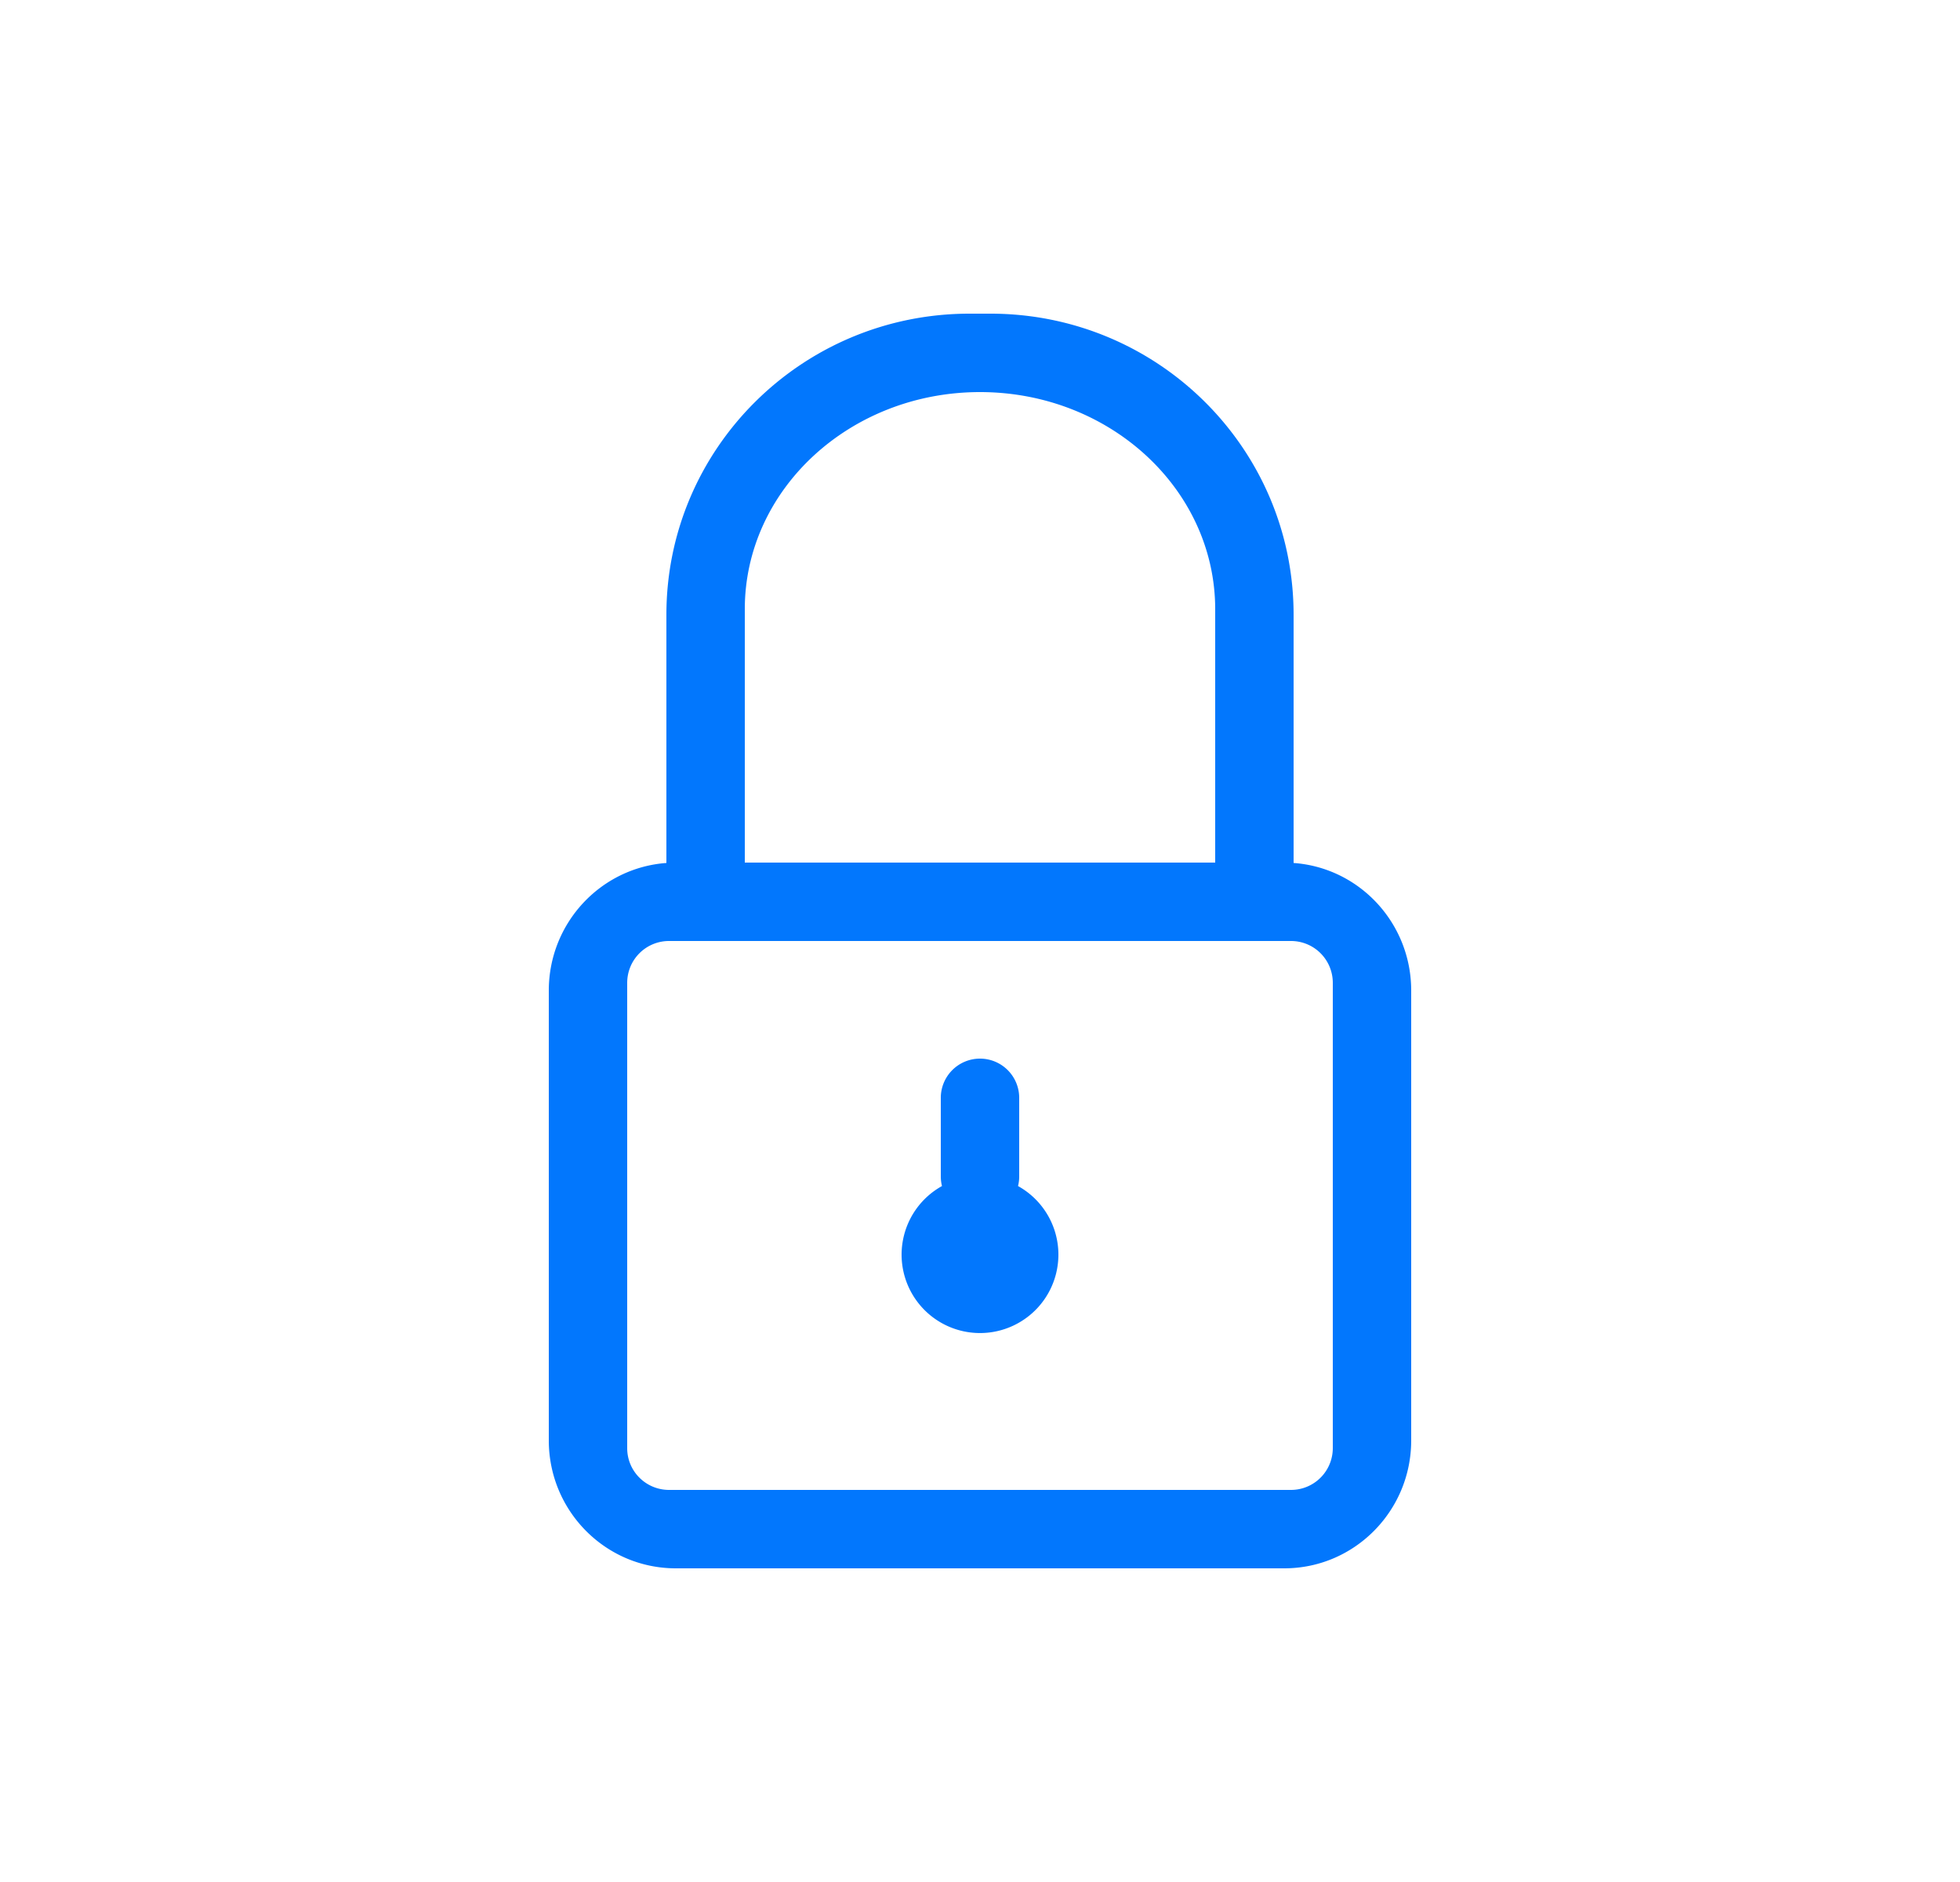 <svg xmlns="http://www.w3.org/2000/svg" width="25" height="24" fill="none" viewBox="0 0 25 24">
    <path fill="#0277FD" fill-rule="evenodd" d="M8.5 7.84C8.5 5.719 10.231 4 12.367 4h.266C14.77 4 16.5 5.719 16.5 7.84v3.165c.839.06 1.5.766 1.5 1.627v5.737c0 .9-.725 1.631-1.619 1.631H8.62C7.725 20 7 19.27 7 18.369v-5.737c0-.861.662-1.566 1.5-1.627zm1 3.16h6V7.77c0-1.53-1.343-2.77-3-2.77s-3 1.24-3 2.769zm-.966 1a.533.533 0 0 0-.534.533v5.935c0 .294.239.532.534.532h7.932a.533.533 0 0 0 .534-.533v-5.934a.533.533 0 0 0-.534-.533zm3.966 1.5a.5.5 0 0 0-.5.5v1q0 .065.015.125a1 1 0 1 0 .97 0A.5.5 0 0 0 13 15v-1a.5.5 0 0 0-.5-.5" clip-rule="evenodd"/>
</svg>
